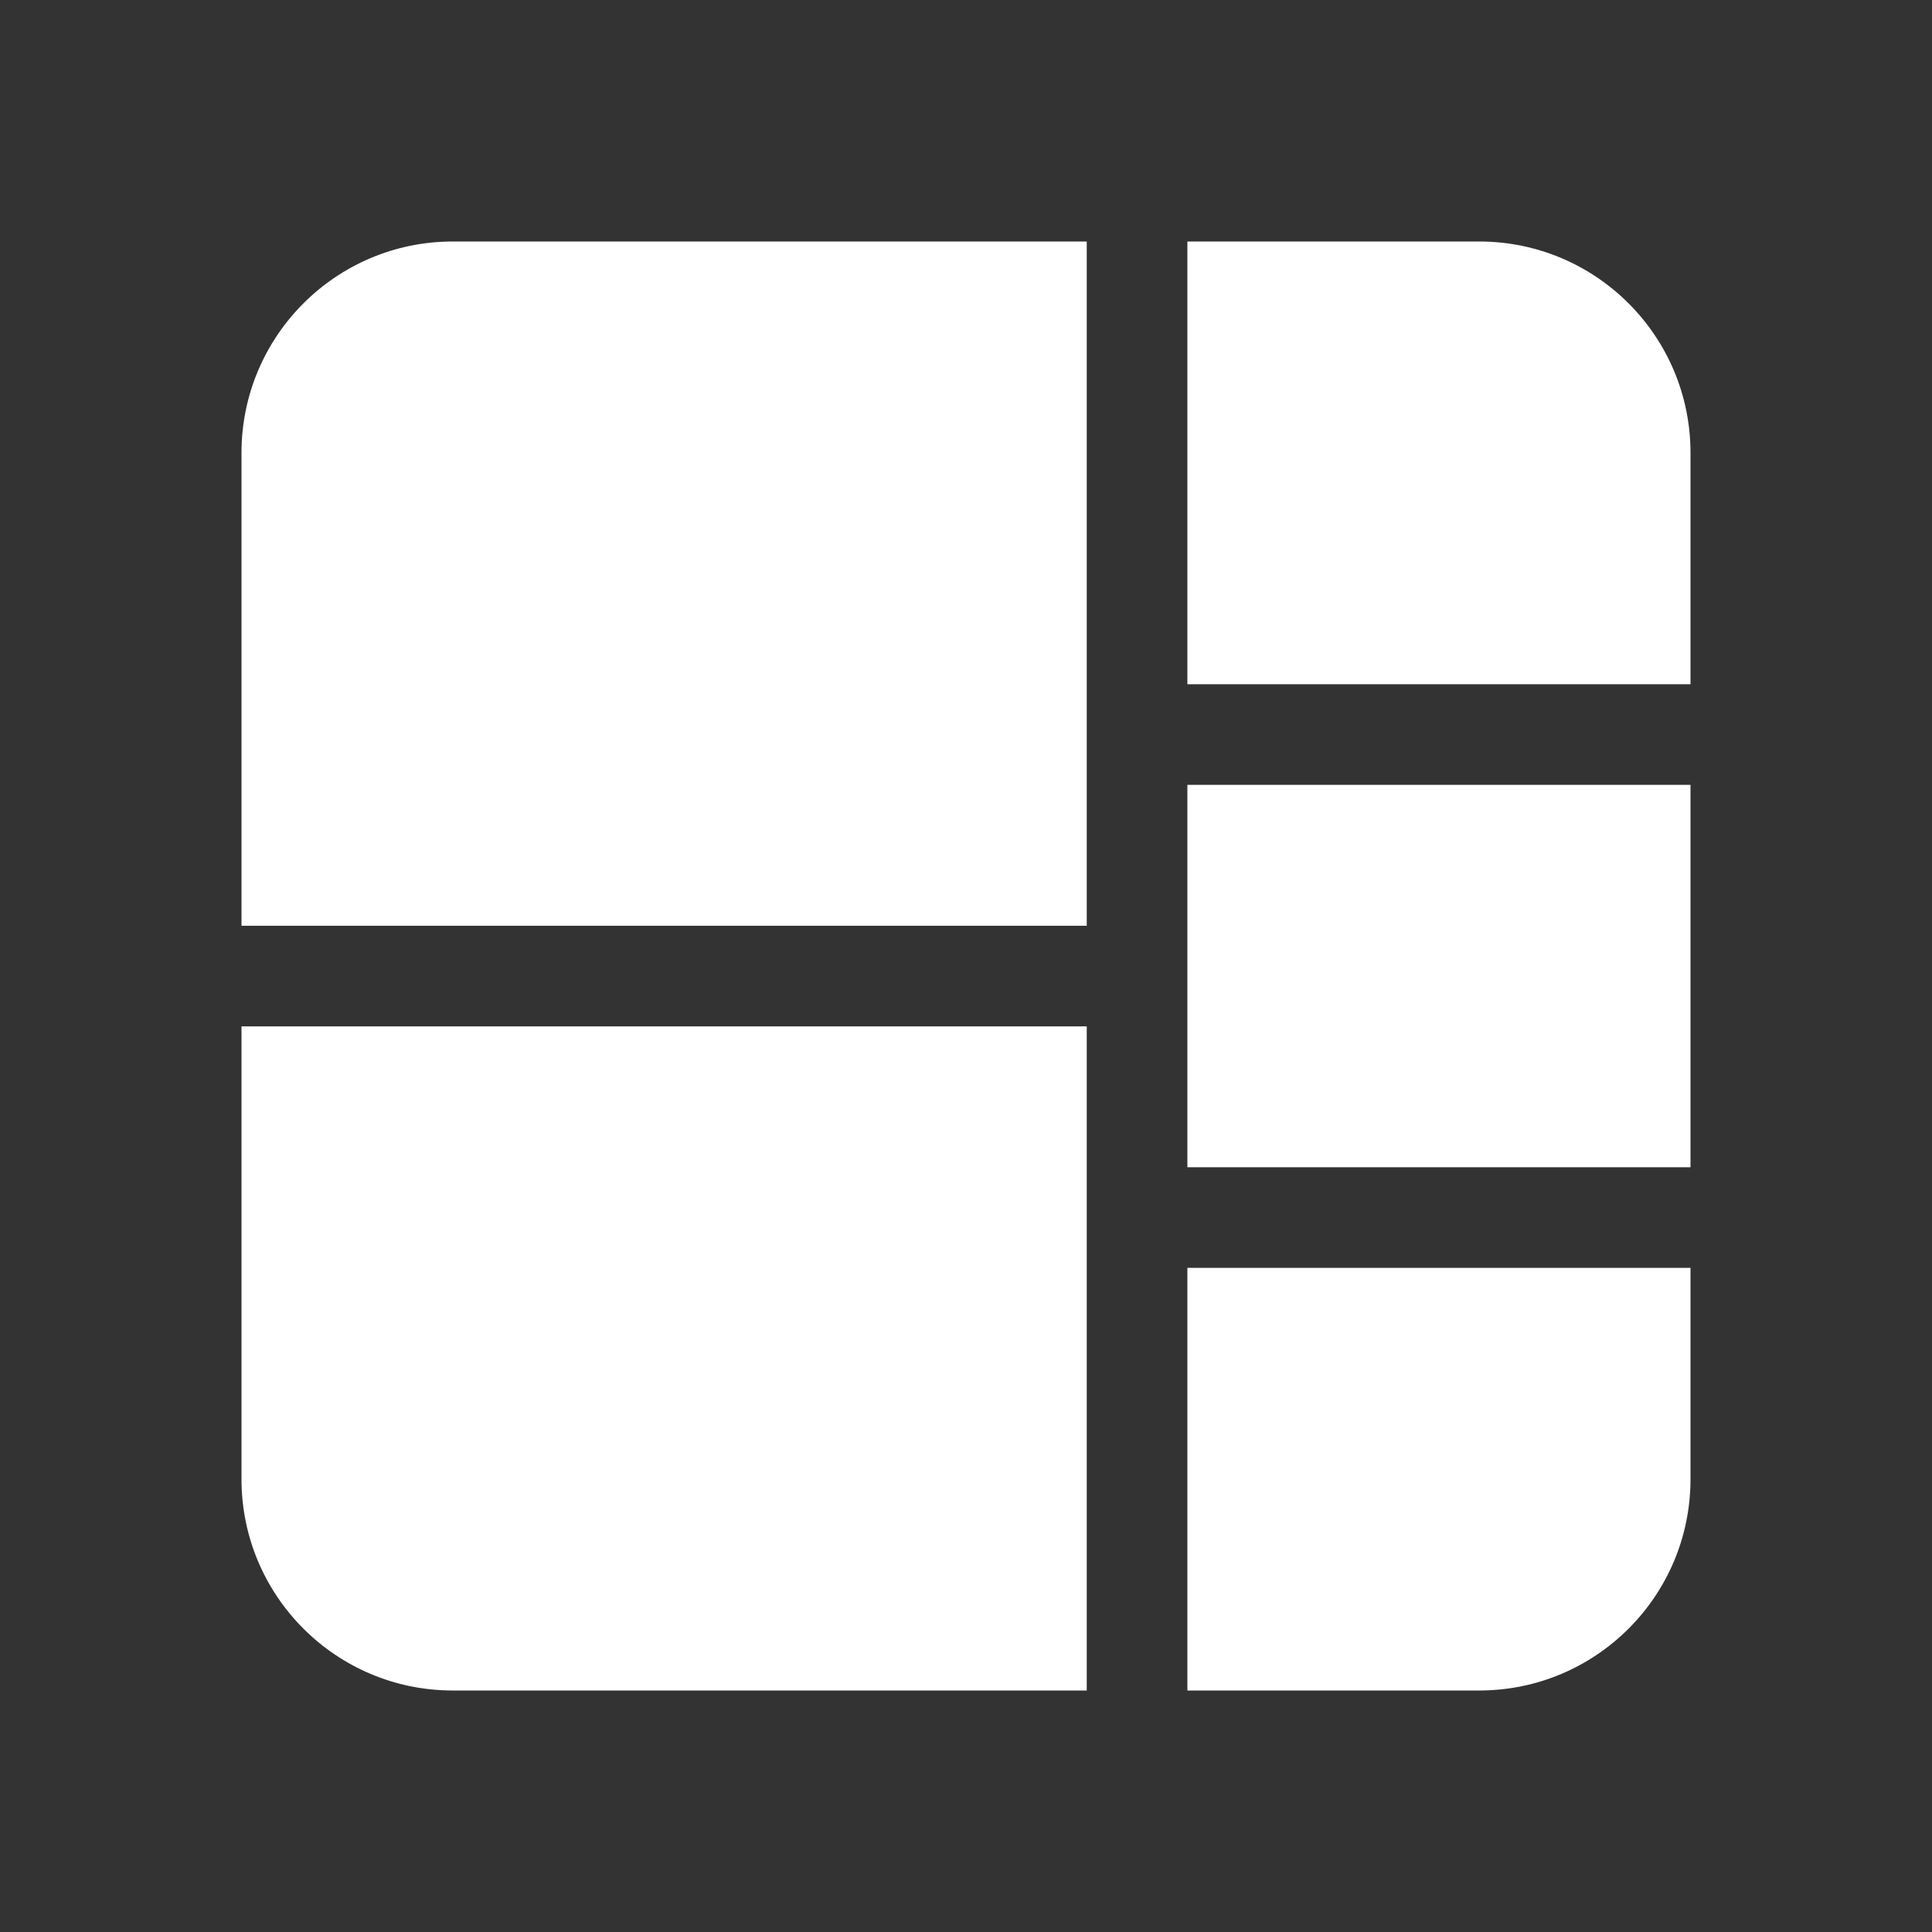 <svg width="48" height="48" viewBox="0 0 48 48" fill="none" xmlns="http://www.w3.org/2000/svg">
<rect x="0" y="0" width="48" height="48" fill="#333333" stroke="none"/>
<path d="M11.25 6C8.351 6 6 8.351 6 11.25V23H27V6H11.25ZM27 25.5H6V36.75C6 39.65 8.351 42 11.25 42H27V25.5ZM36.75 42H29.5V31.5H42V36.75C42 39.65 39.65 42 36.75 42ZM42 19.5V29H29.5V19.5L42 19.5ZM42 17L29.5 17V6H36.75C39.65 6 42 8.351 42 11.25V17Z" fill="#ffffff"/>
</svg>

